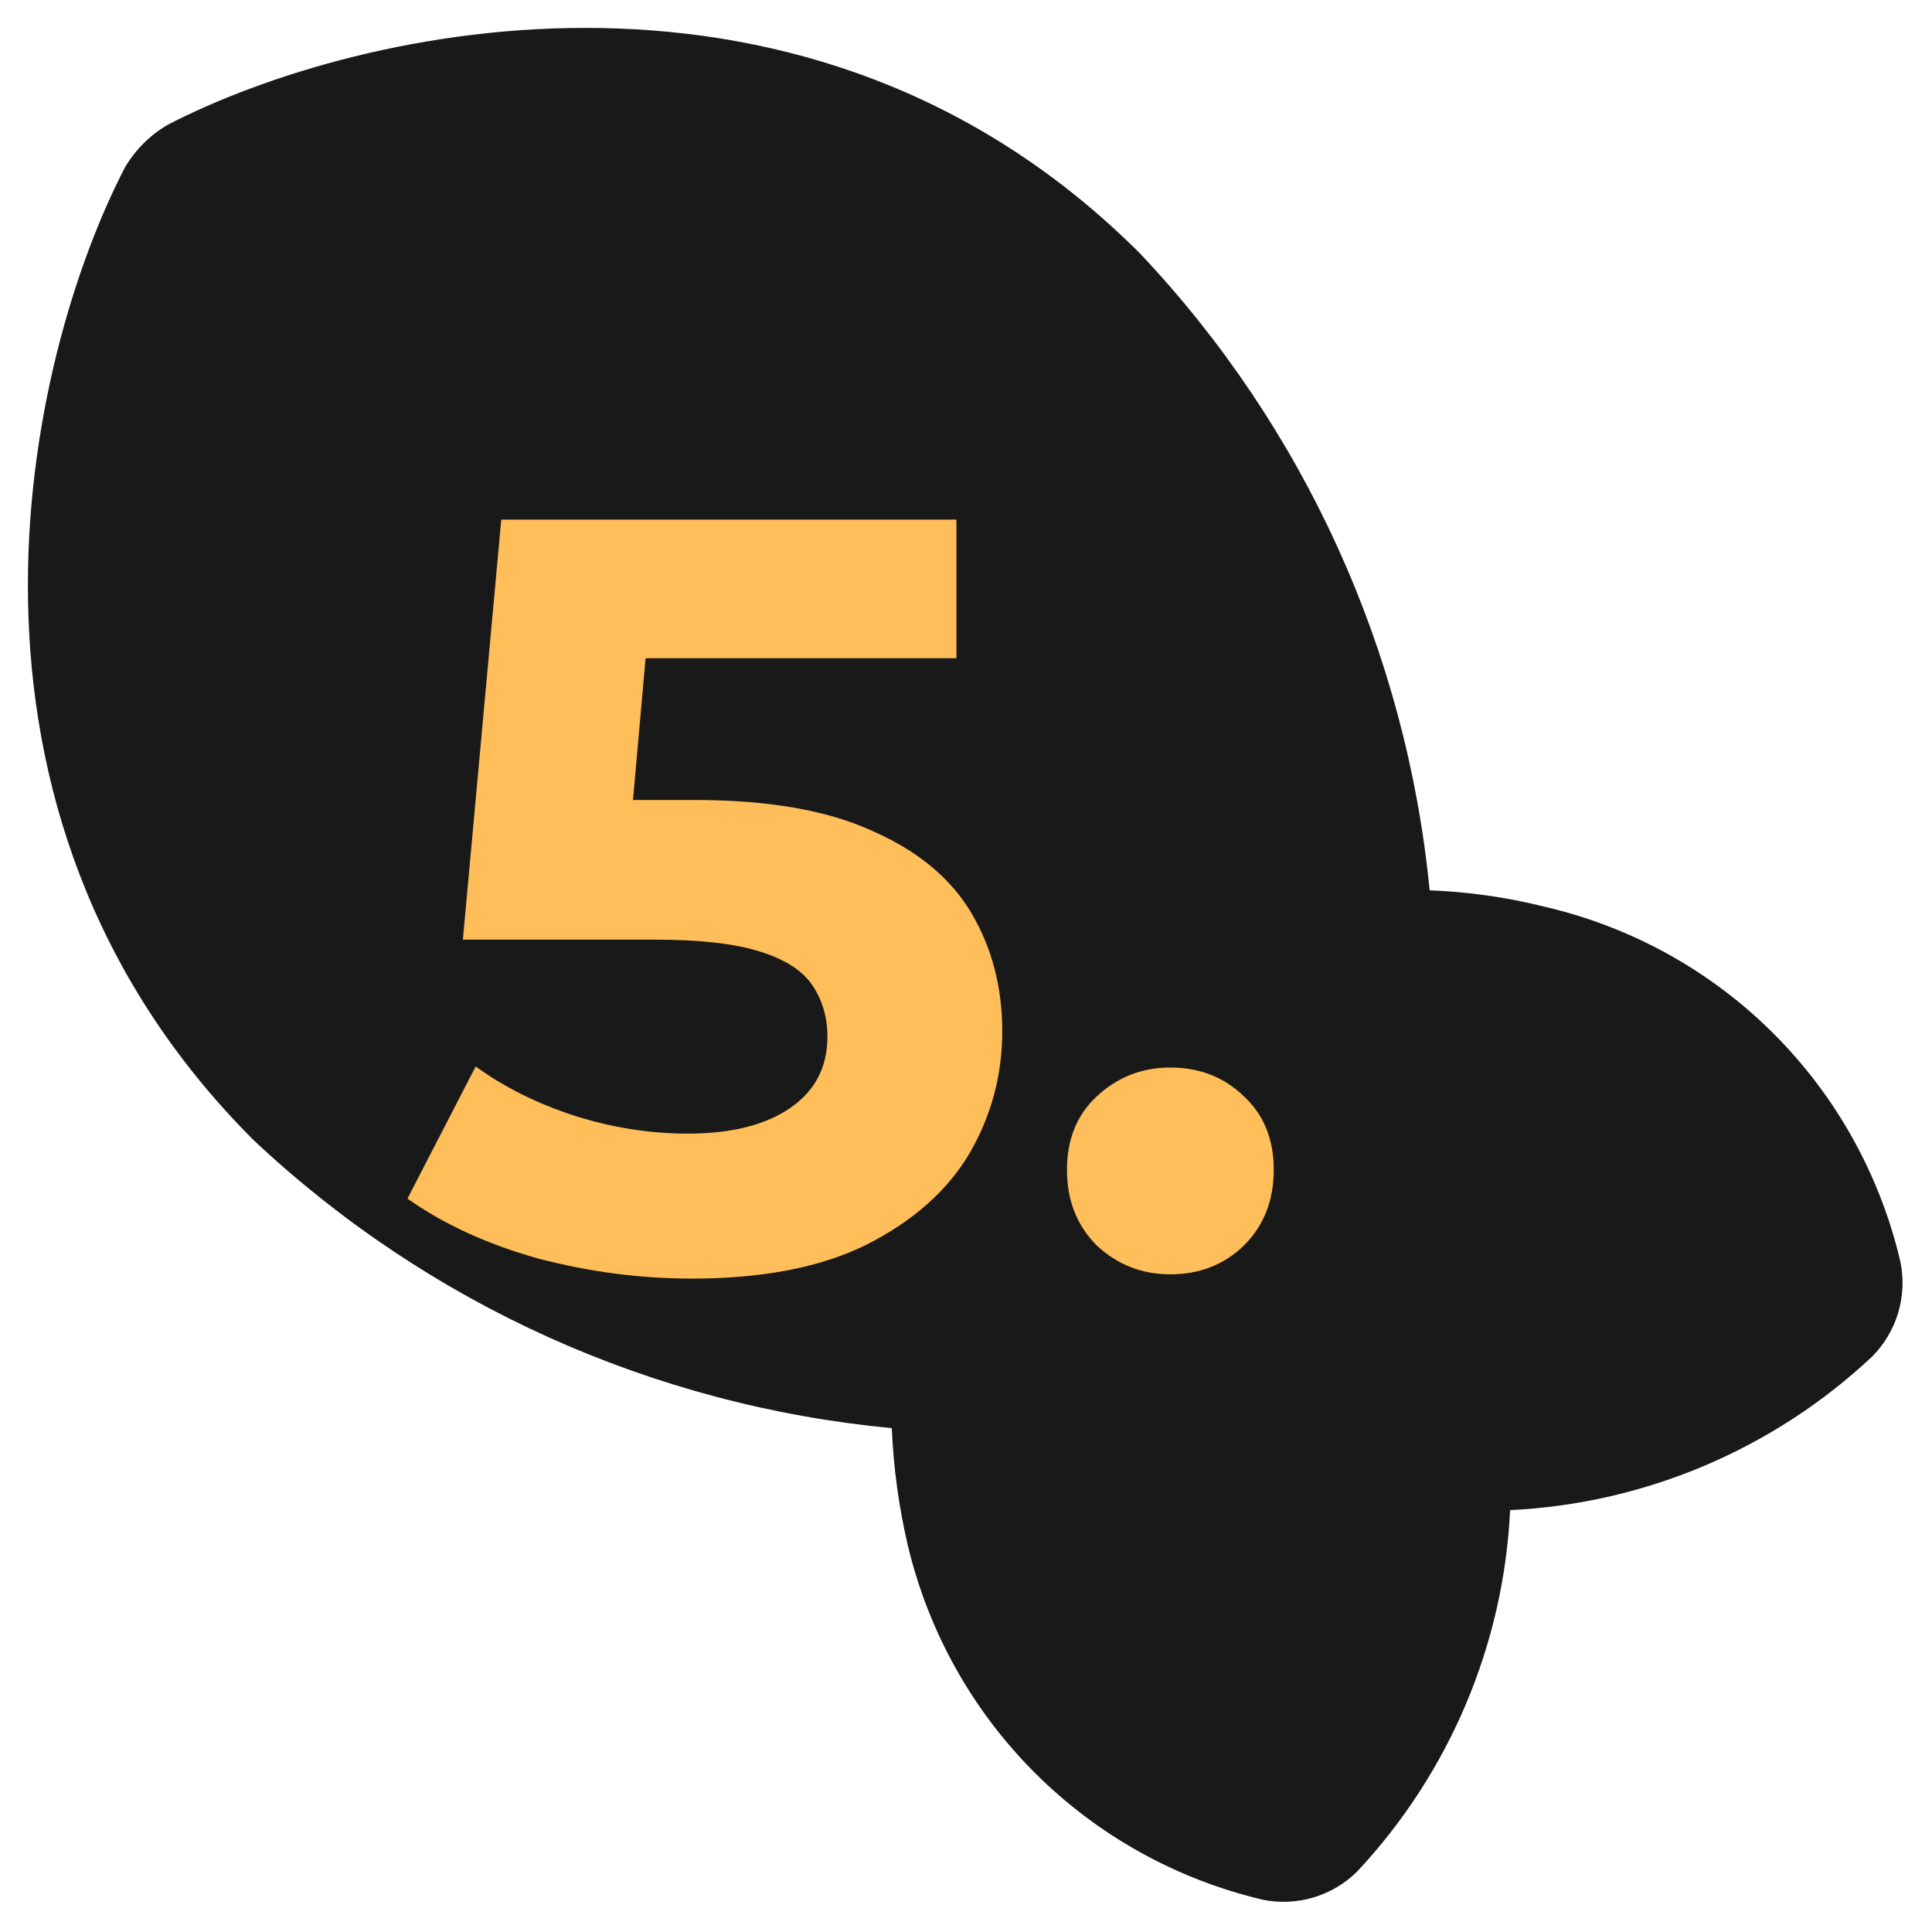 <svg width="58" height="58" viewBox="0 0 58 58" fill="none" xmlns="http://www.w3.org/2000/svg">
<path d="M56.205 40.724C56.568 40.356 56.836 39.906 56.984 39.412C57.132 38.917 57.156 38.395 57.054 37.891C56.449 35.291 55.131 32.916 53.247 31.032C51.363 29.148 48.988 27.83 46.388 27.225C45.253 26.939 44.09 26.773 42.919 26.728C42.218 19.556 39.161 12.834 34.225 7.61C24.309 -2.306 10.791 0.766 5.033 3.747C4.501 4.058 4.058 4.501 3.747 5.033C0.766 10.791 -2.306 24.309 7.61 34.225C12.852 39.154 19.591 42.195 26.772 42.874C26.822 44.051 26.981 45.22 27.247 46.366C27.859 48.962 29.179 51.334 31.062 53.217C32.945 55.1 35.317 56.42 37.913 57.032C38.417 57.134 38.94 57.11 39.434 56.962C39.928 56.814 40.379 56.546 40.746 56.182C43.515 53.22 45.142 49.373 45.335 45.335C49.384 45.141 53.24 43.505 56.205 40.724Z" fill="#1A1919"/>
<path d="M20.776 38.384C19.219 38.384 17.672 38.181 16.136 37.776C14.621 37.349 13.32 36.752 12.232 35.984L14.28 32.016C15.133 32.635 16.115 33.125 17.224 33.488C18.355 33.85 19.496 34.032 20.648 34.032C21.949 34.032 22.973 33.776 23.72 33.264C24.467 32.752 24.84 32.037 24.84 31.12C24.84 30.544 24.691 30.032 24.392 29.584C24.093 29.136 23.56 28.794 22.792 28.56C22.045 28.325 20.989 28.208 19.624 28.208H13.896L15.048 15.6H28.712V19.76H16.904L19.592 17.392L18.792 26.384L16.104 24.016H20.84C23.059 24.016 24.84 24.325 26.184 24.944C27.549 25.541 28.541 26.363 29.16 27.408C29.779 28.453 30.088 29.637 30.088 30.96C30.088 32.282 29.757 33.509 29.096 34.64C28.435 35.749 27.411 36.656 26.024 37.36C24.659 38.042 22.909 38.384 20.776 38.384Z" fill="#FFBE5A"/>
<path d="M35.135 38.256C34.282 38.256 33.546 37.968 32.927 37.392C32.33 36.794 32.031 36.037 32.031 35.12C32.031 34.203 32.33 33.467 32.927 32.912C33.546 32.336 34.282 32.048 35.135 32.048C36.01 32.048 36.746 32.336 37.343 32.912C37.941 33.467 38.239 34.203 38.239 35.12C38.239 36.037 37.941 36.794 37.343 37.392C36.746 37.968 36.01 38.256 35.135 38.256Z" fill="#FFBE5A"/>
</svg>

